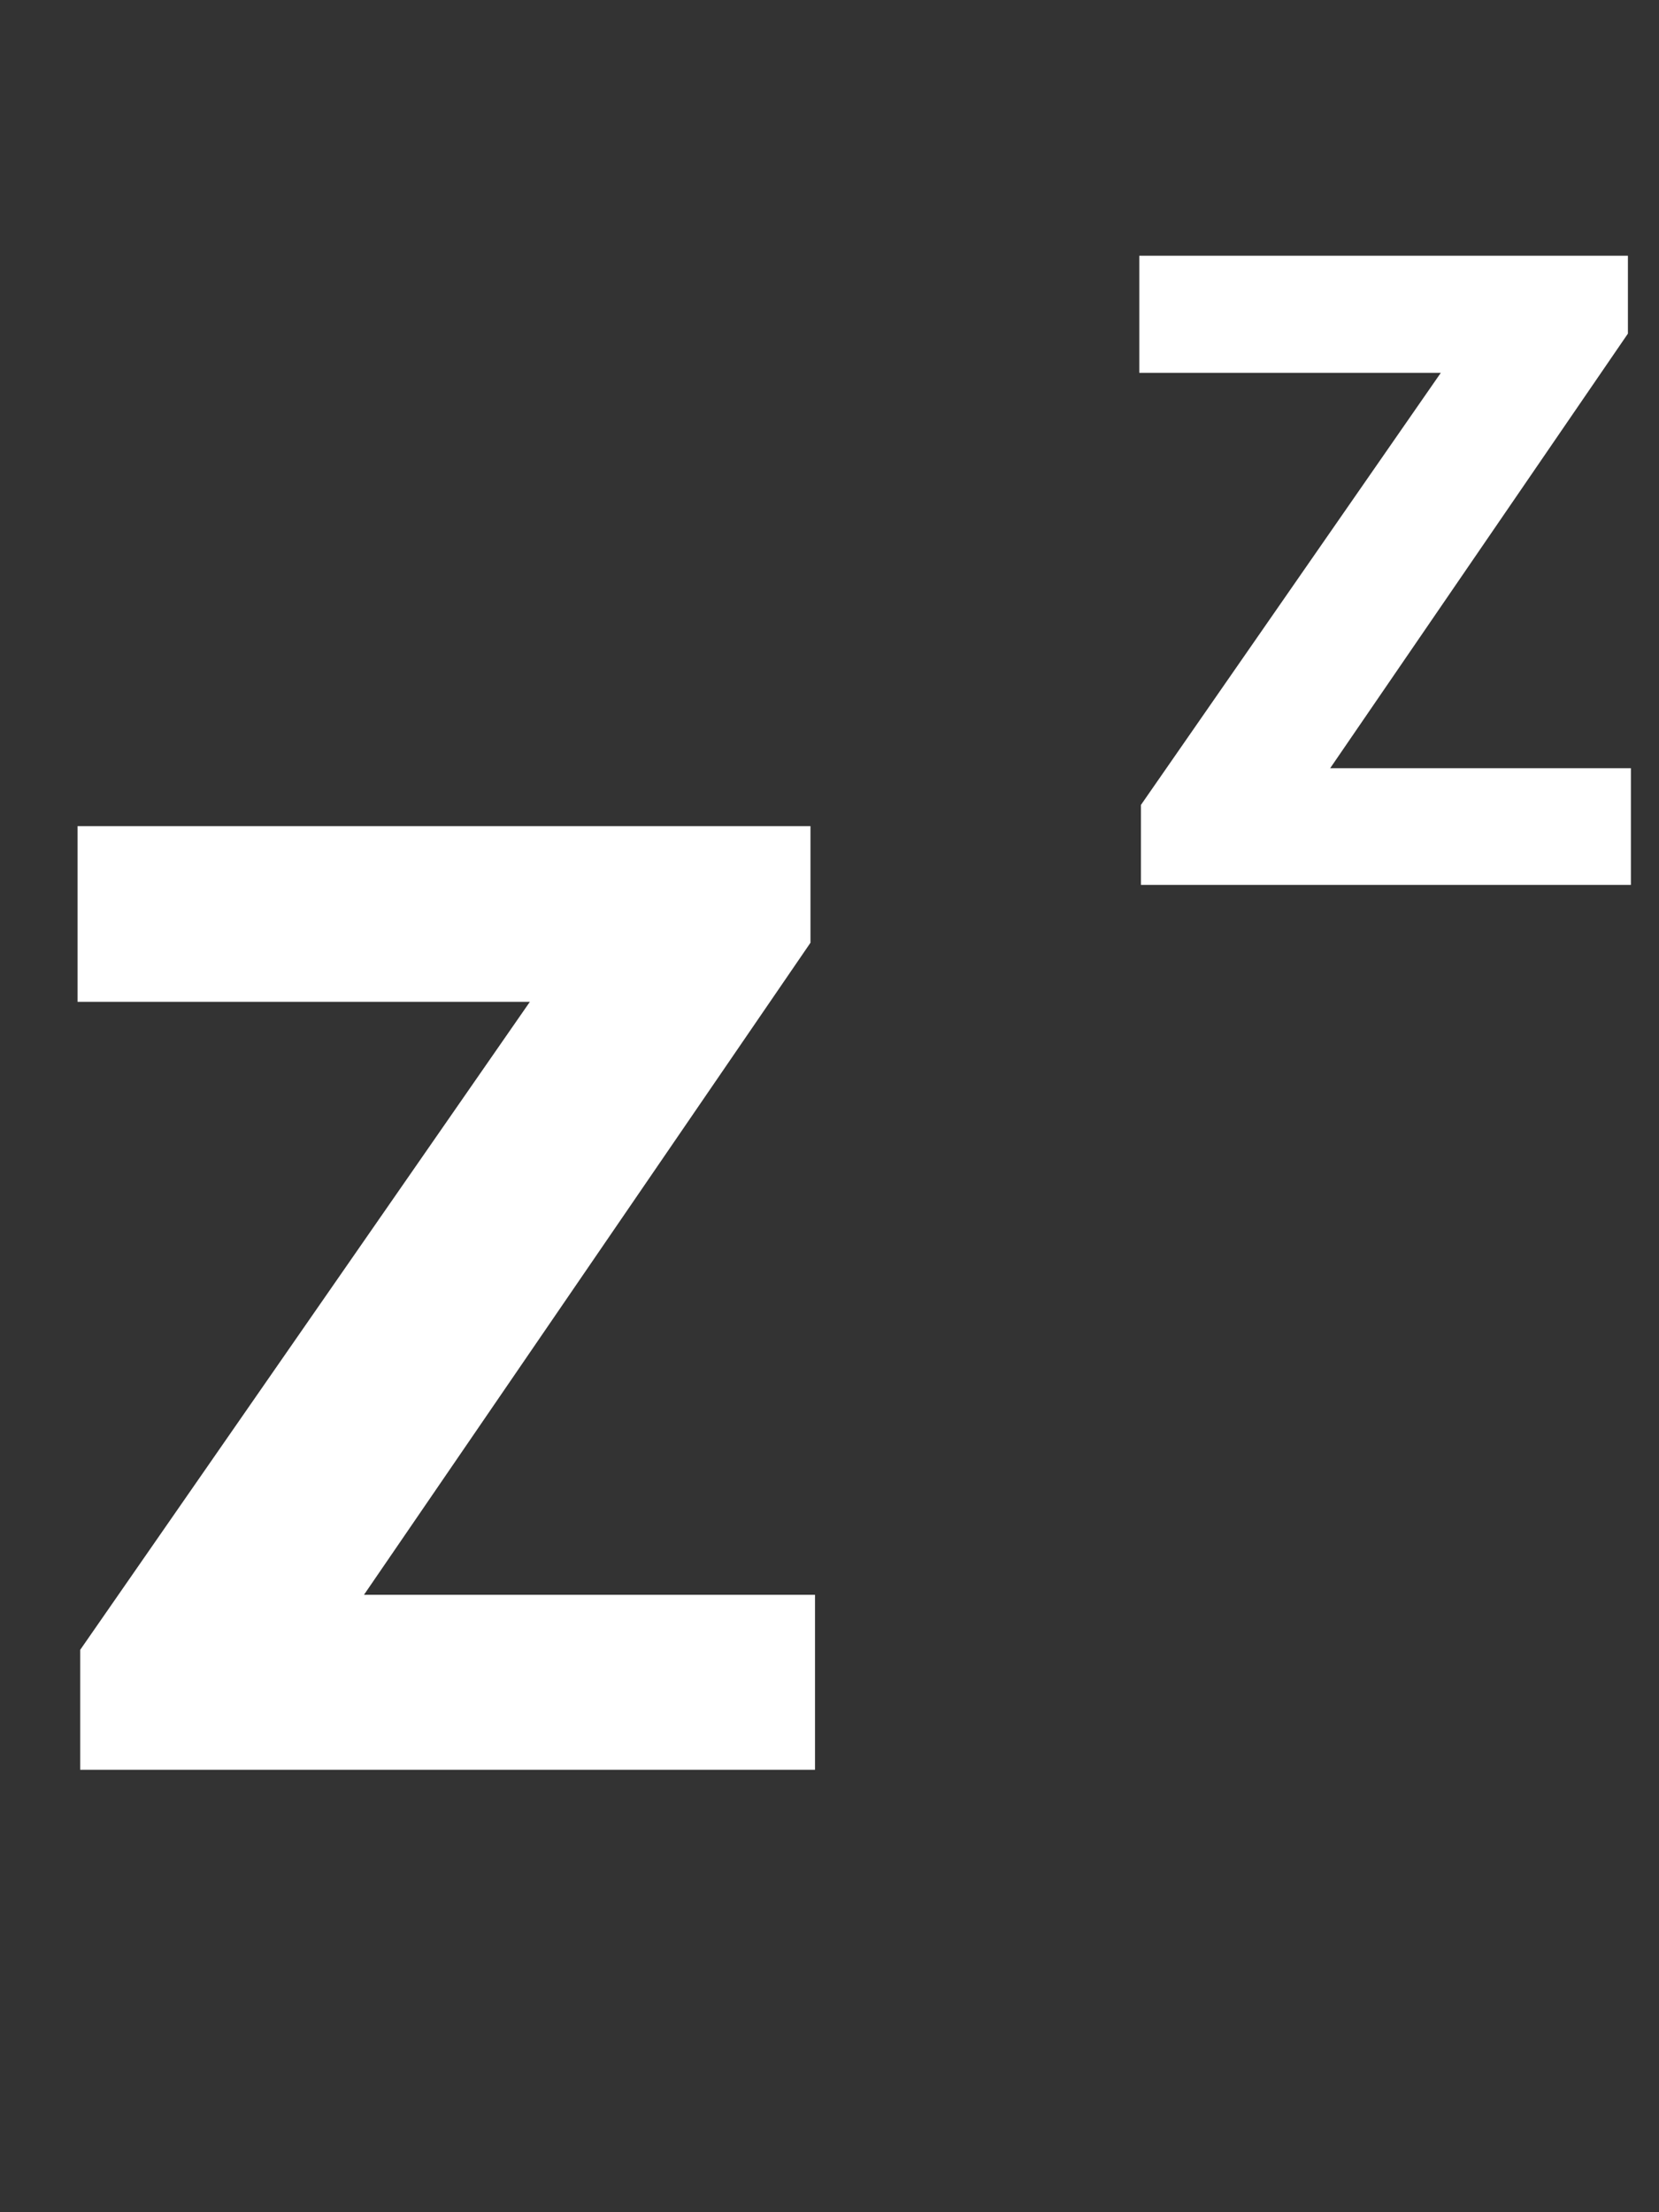 <svg width="15" height="20" viewBox="0 0 15 20" fill="none" xmlns="http://www.w3.org/2000/svg">
<rect x="0" y="0" width="15" height="20" fill="#333333" stroke="none"/>
<path d="M3.291 14.418H7.369V16H0.725V14.916L4.791 9.057H0.701V7.469H7.328V8.523L3.291 14.418Z" fill="white"/>
<path d="M12.027 6.945H14.746V8H10.316V7.277L13.027 3.371H10.301V2.312H14.719V3.016L12.027 6.945Z" fill="white"/>
</svg>
